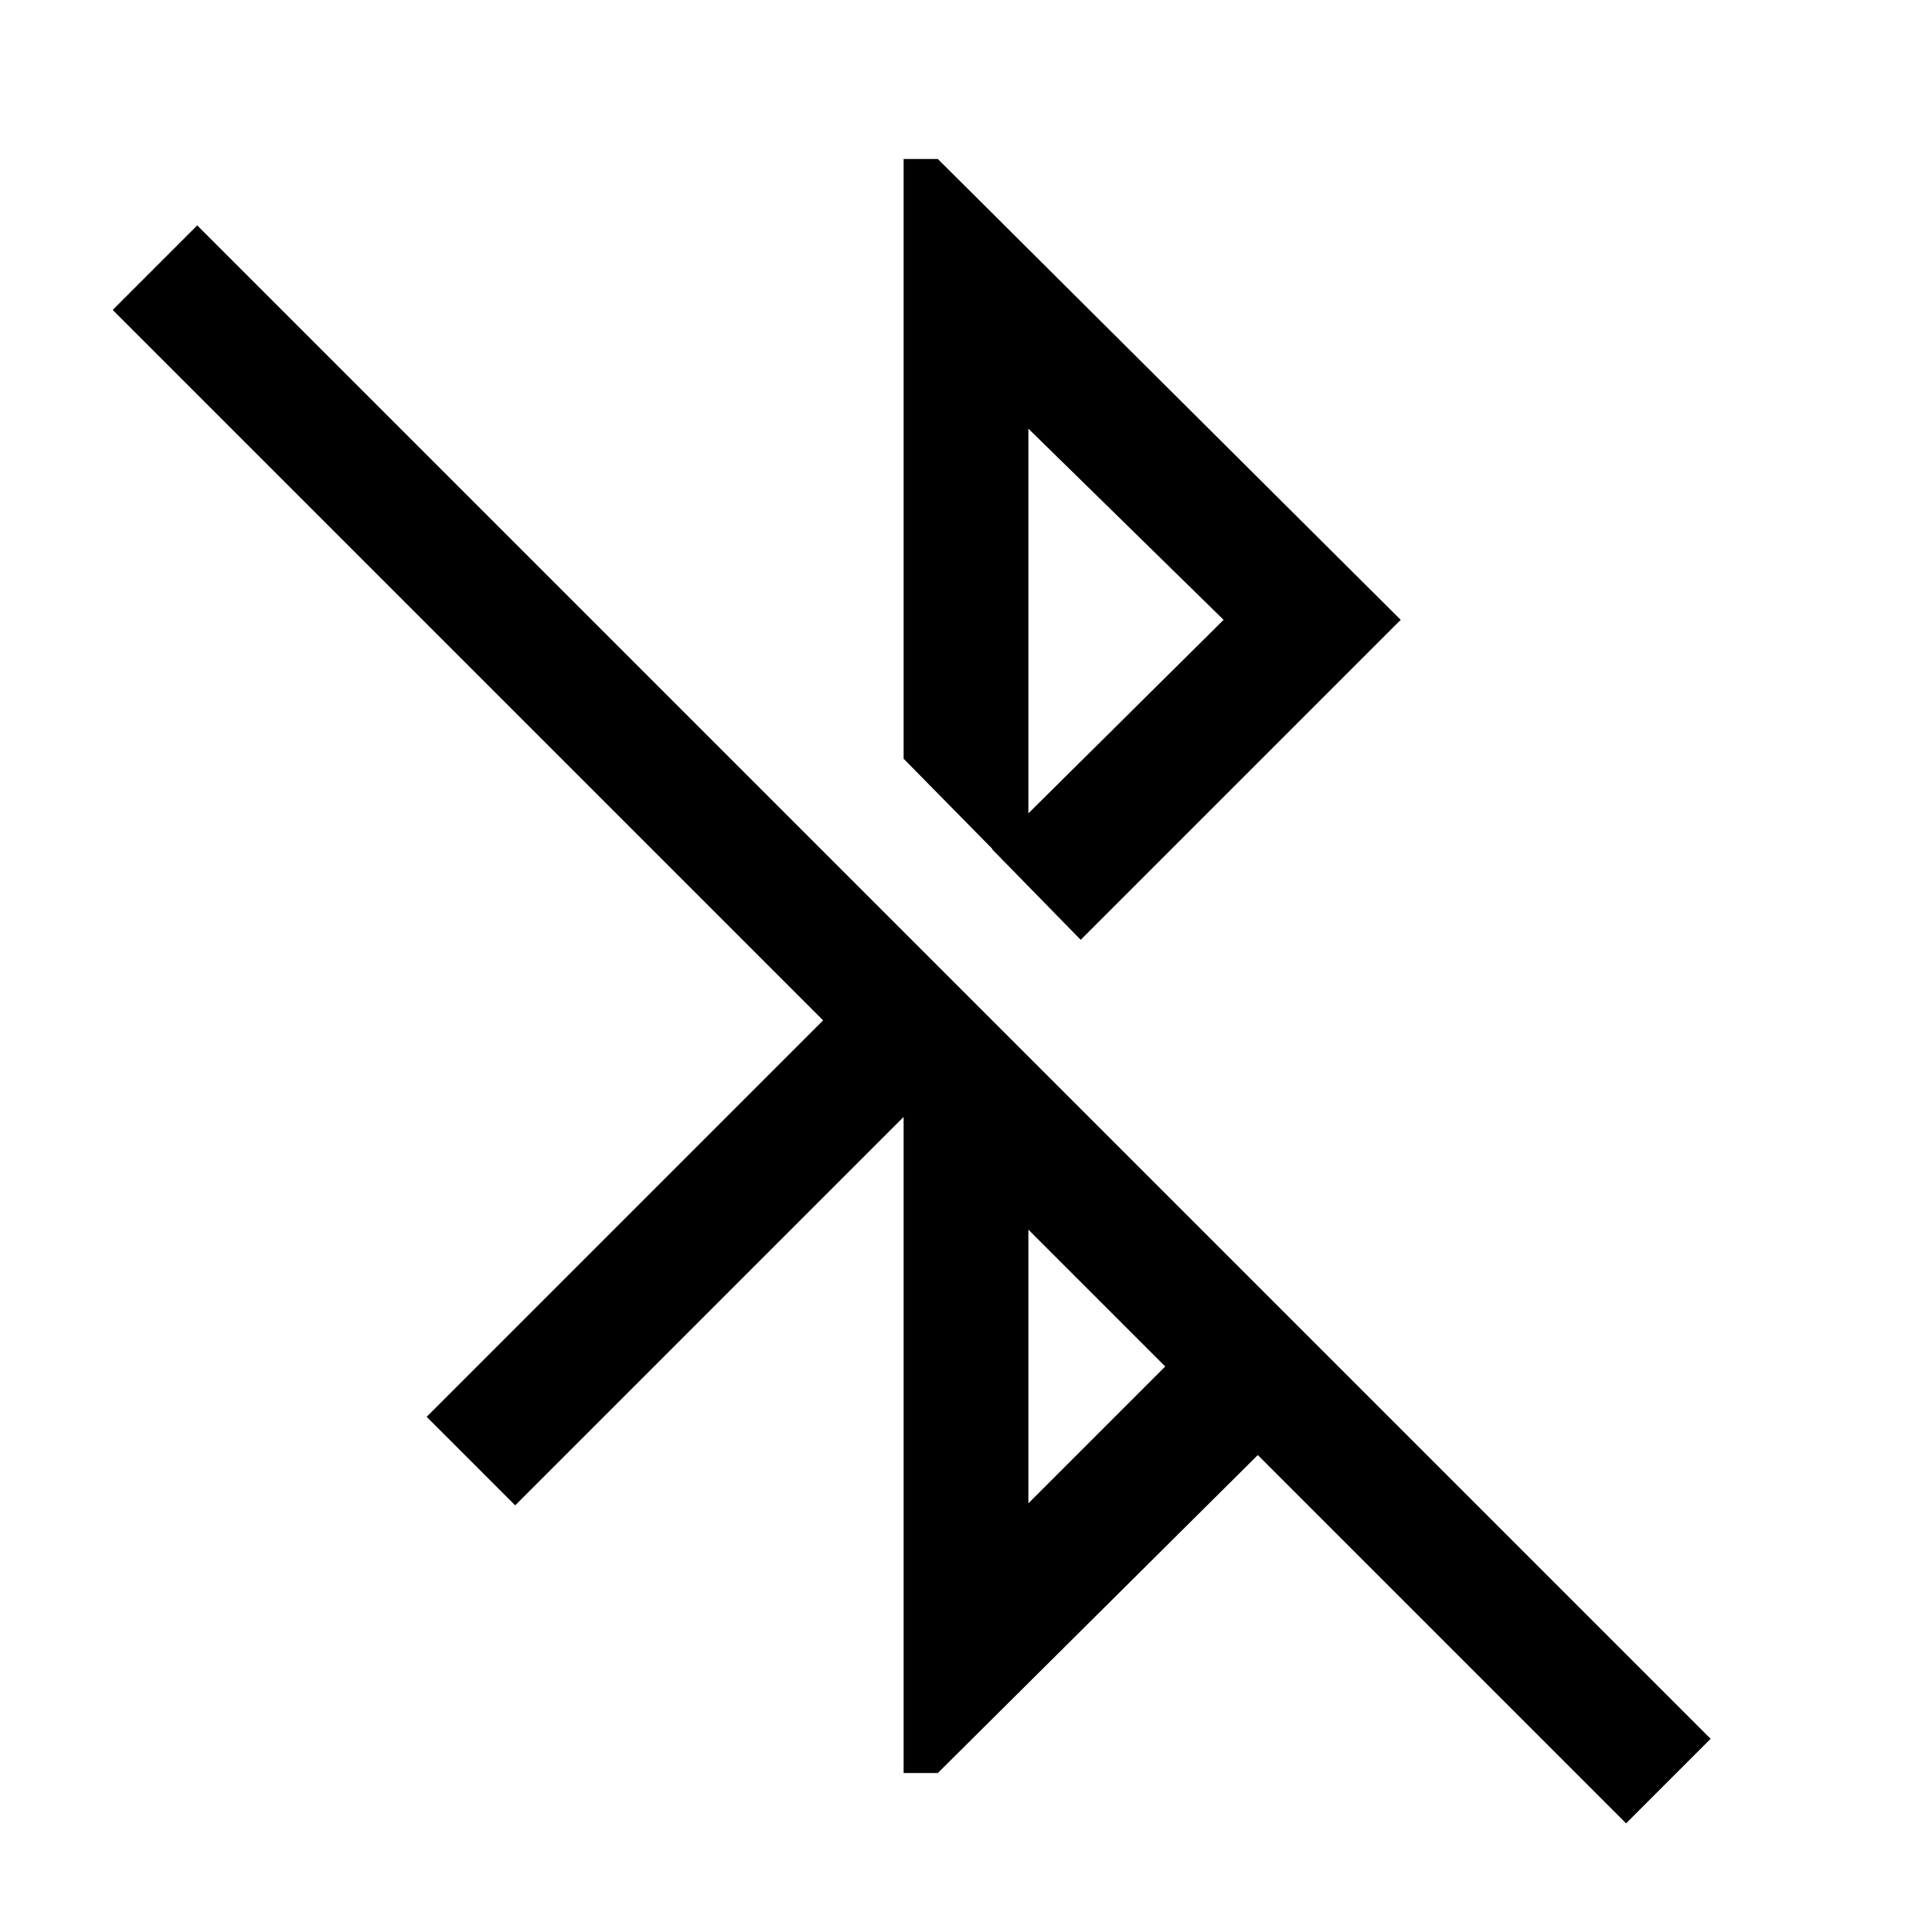 <svg xmlns="http://www.w3.org/2000/svg" height="48" width="48"><path d="M40.4 45.3 31.25 36.15 23.3 44.05H22.45V27.75L12.8 37.4L10.6 35.2L20.45 25.35L2.8 7.7L4.9 5.6L42.5 43.2ZM25.55 37.35 28.95 33.95 25.55 30.55ZM26.85 23.35 24.65 21.1 30.4 15.4 25.55 10.65V22L22.45 18.85V3.95H23.3L34.8 15.4Z"/></svg>
